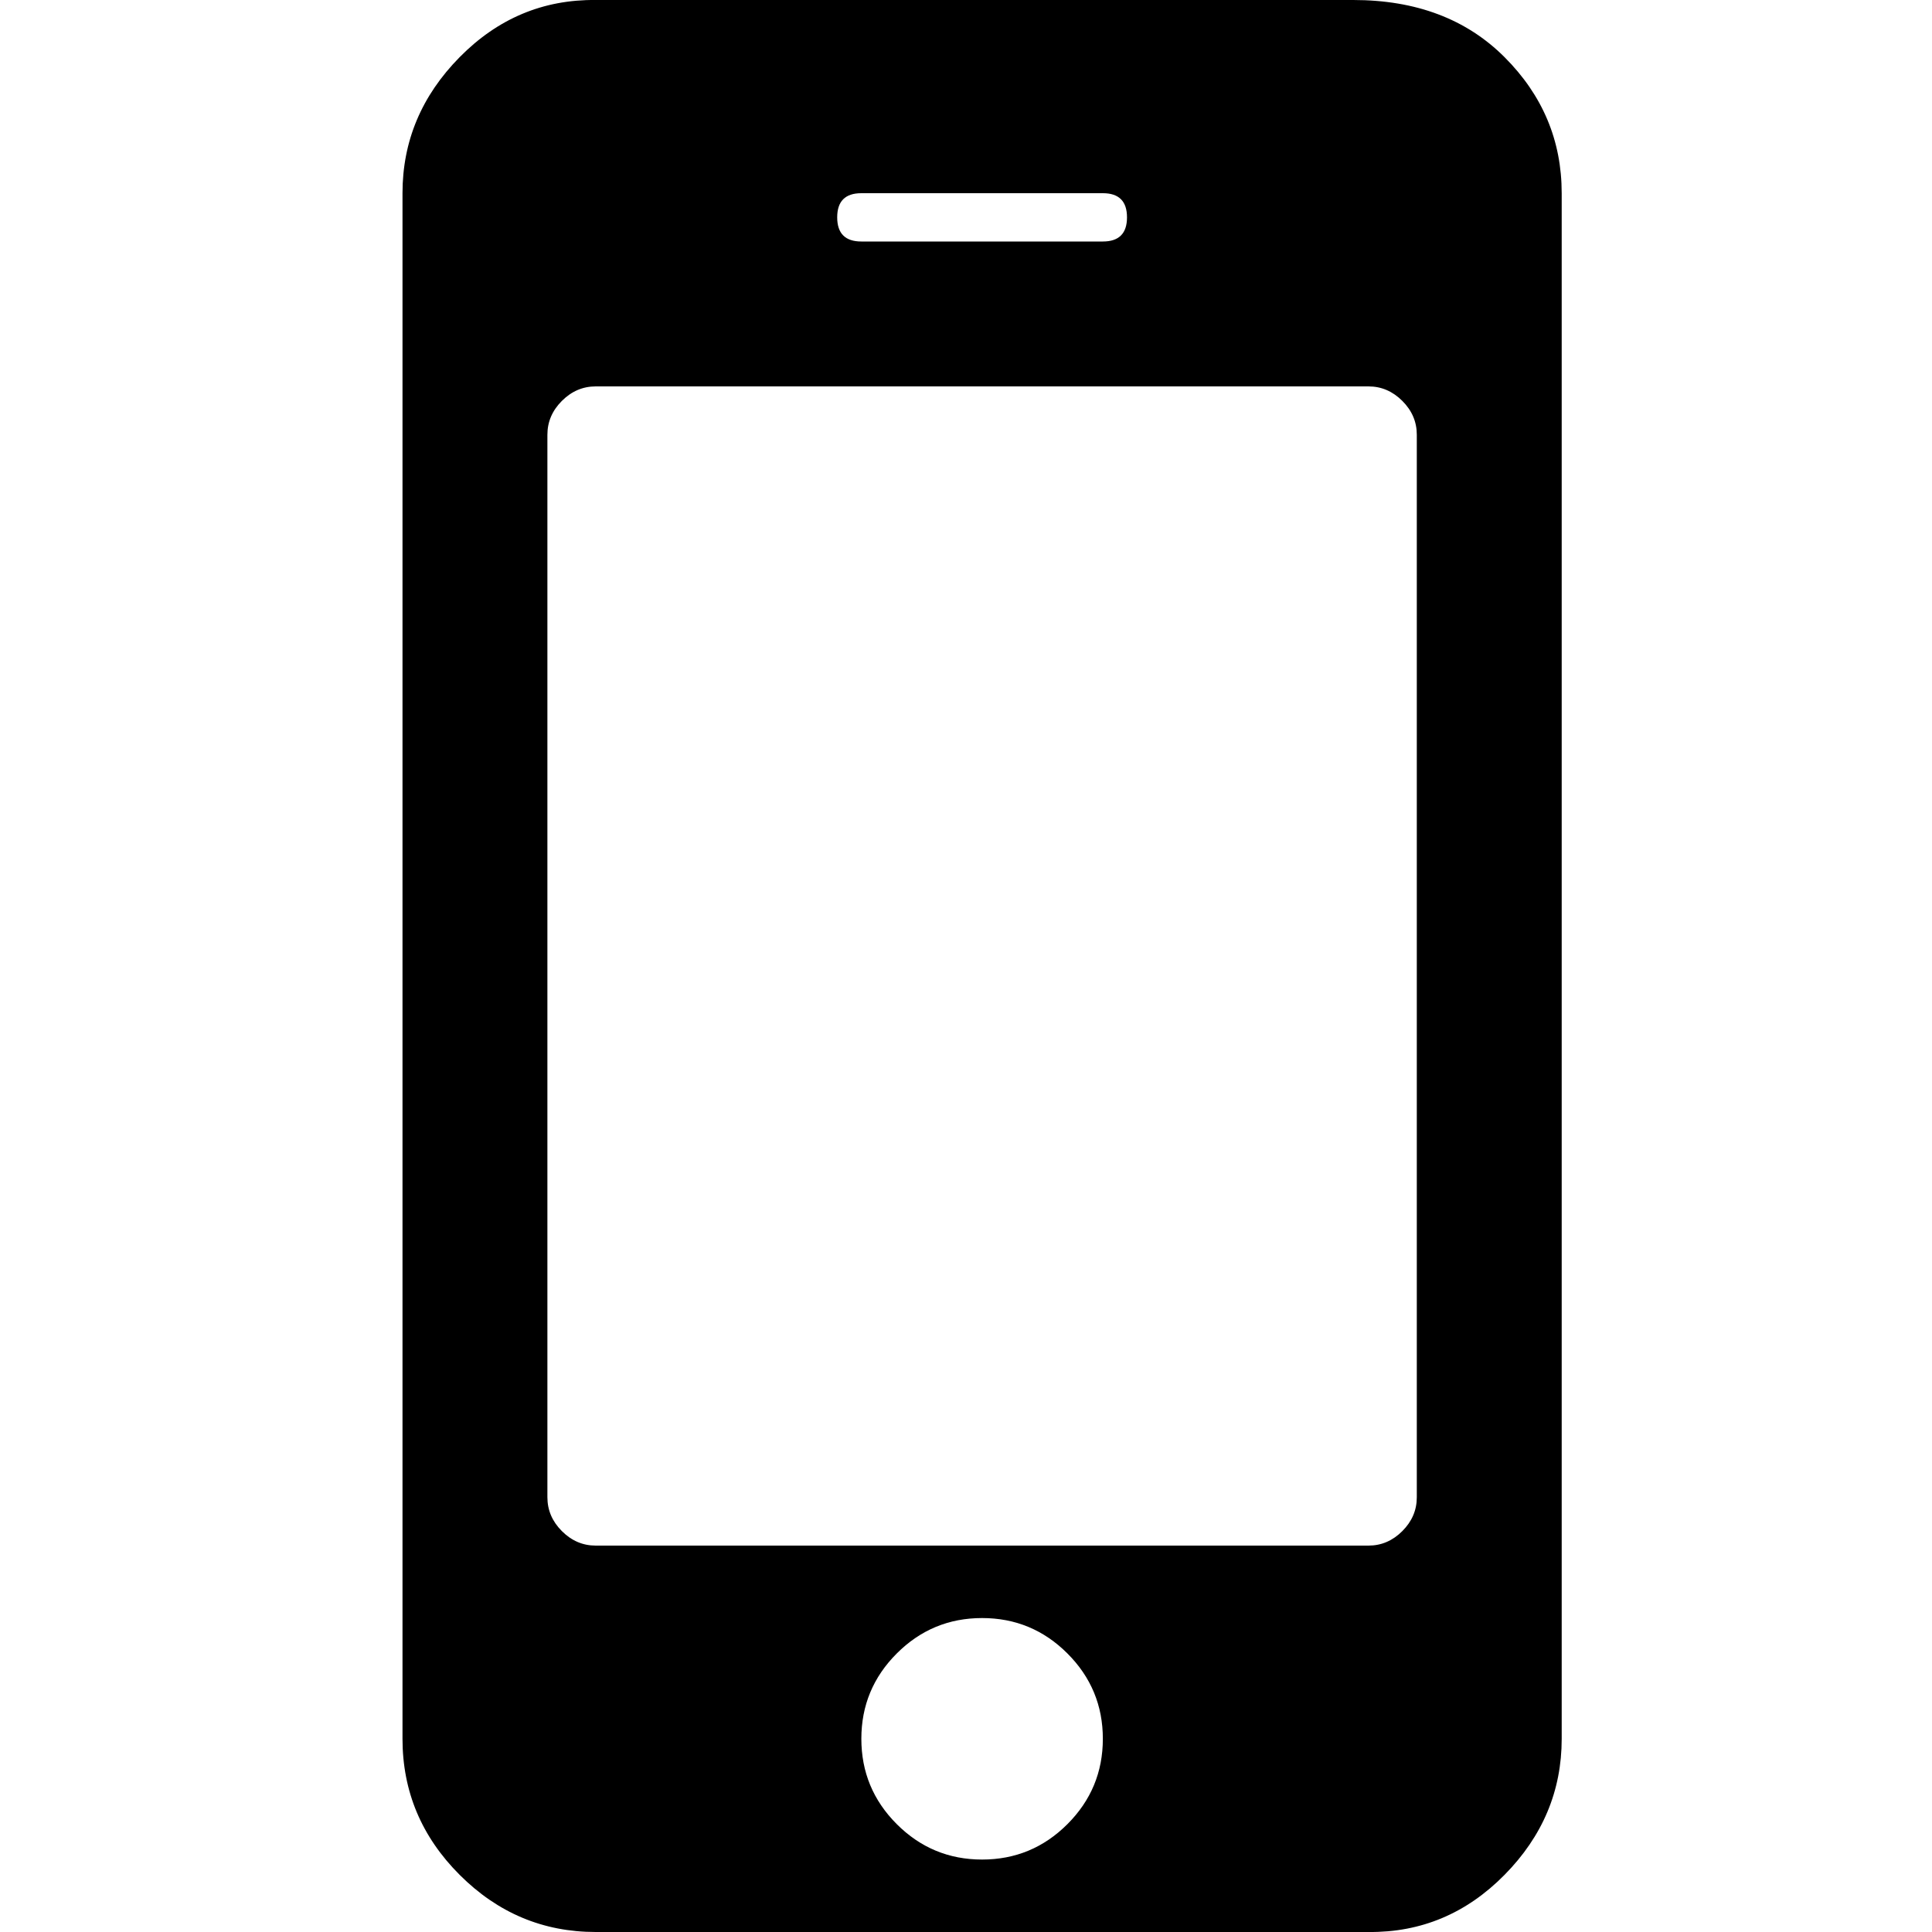 <svg xmlns="http://www.w3.org/2000/svg" viewBox="0 0 24 24"><title>fa-mobile</title><path d="m13.7 21.6q0-.62-.44-1.06t-1.06-.44-1.06.44-.44 1.06.44 1.06 1.06.44 1.06-.44.44-1.06zm3.9-3v-13.2q0-.24-.18-.42t-.42-.18h-9.6q-.24 0-.42.18t-.18.42v13.2q0 .24.18.42t.42.18h9.6q.24 0 .42-.18t.18-.42zm-3.6-15.9q0-.3-.3-.3h-3q-.3 0-.3.3t.3.3h3q.3 0 .3-.3zm5.4-.3v19.2q0 .97-.71 1.69t-1.69.71h-9.6q-.98 0-1.69-.71t-.71-1.69v-19.2q0-.97.71-1.69t1.69-.71h9.41q1.17 0 1.88.71t.71 1.69z" /></svg>
